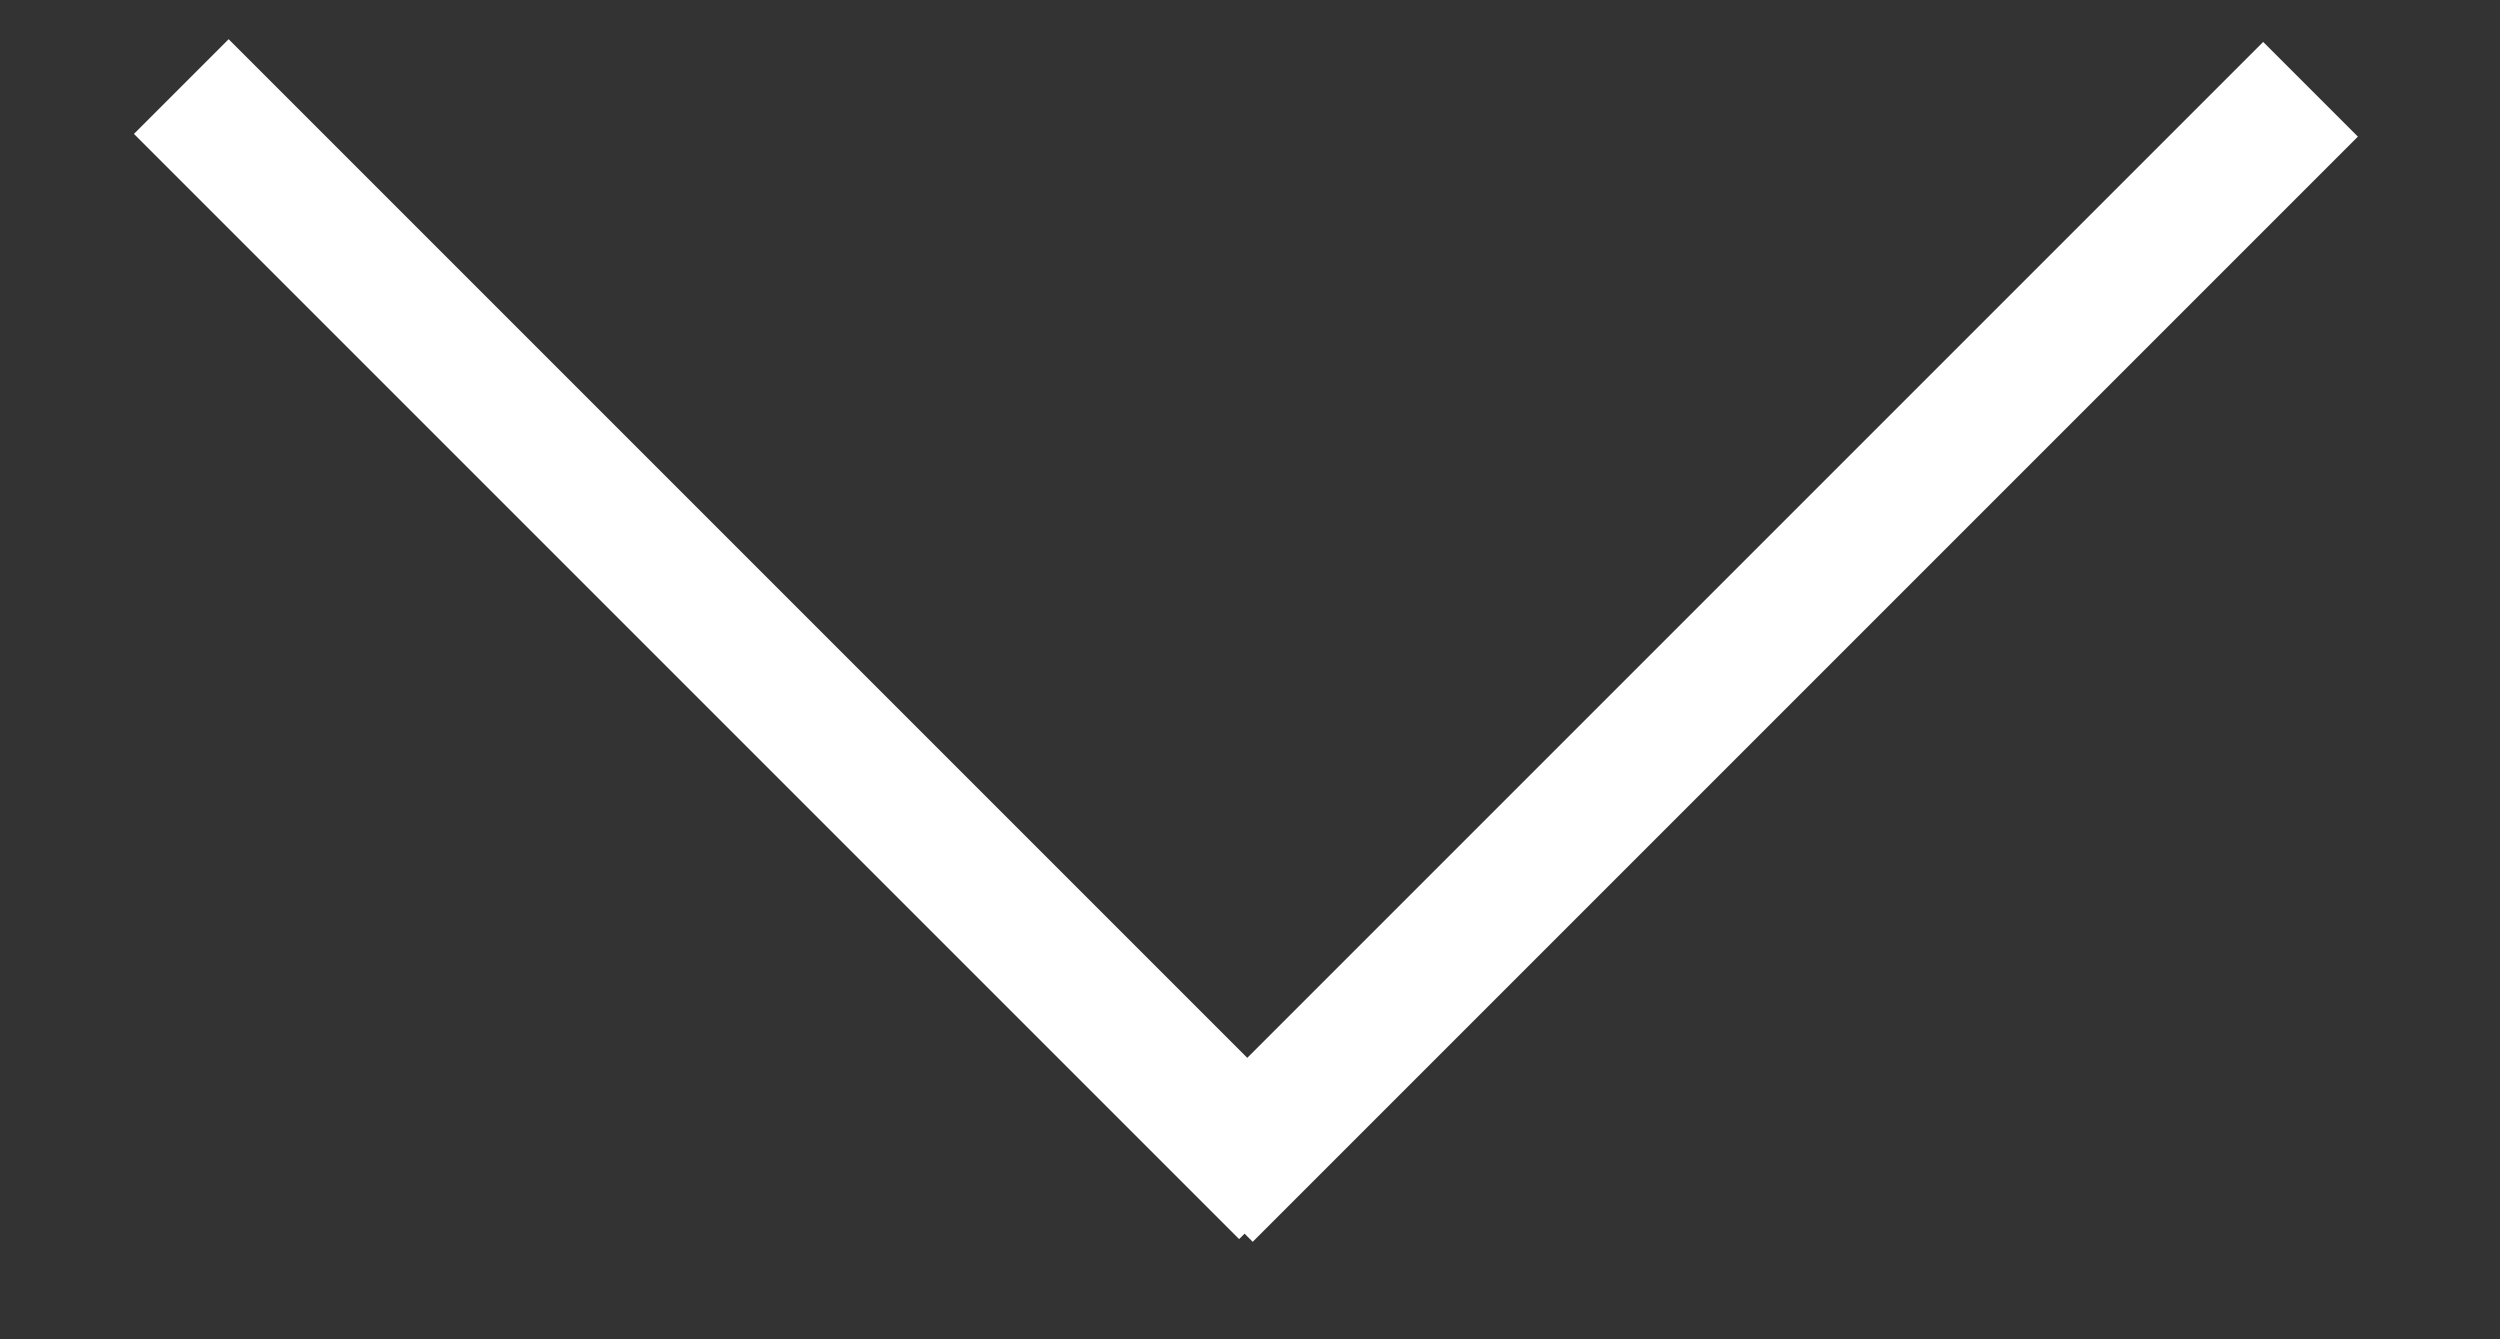 <svg width="56" height="30" viewBox="0 0 56 30" fill="none" xmlns="http://www.w3.org/2000/svg">
<rect x="0" y="0" width="56" height="30" fill="#333333" stroke="none"/>
<line x1="4.061" y1="1.939" x2="28.817" y2="26.695" stroke="white" stroke-width="3"/>
<path d="M51.756 2L27 26.756" stroke="white" stroke-width="3"/>
</svg>

